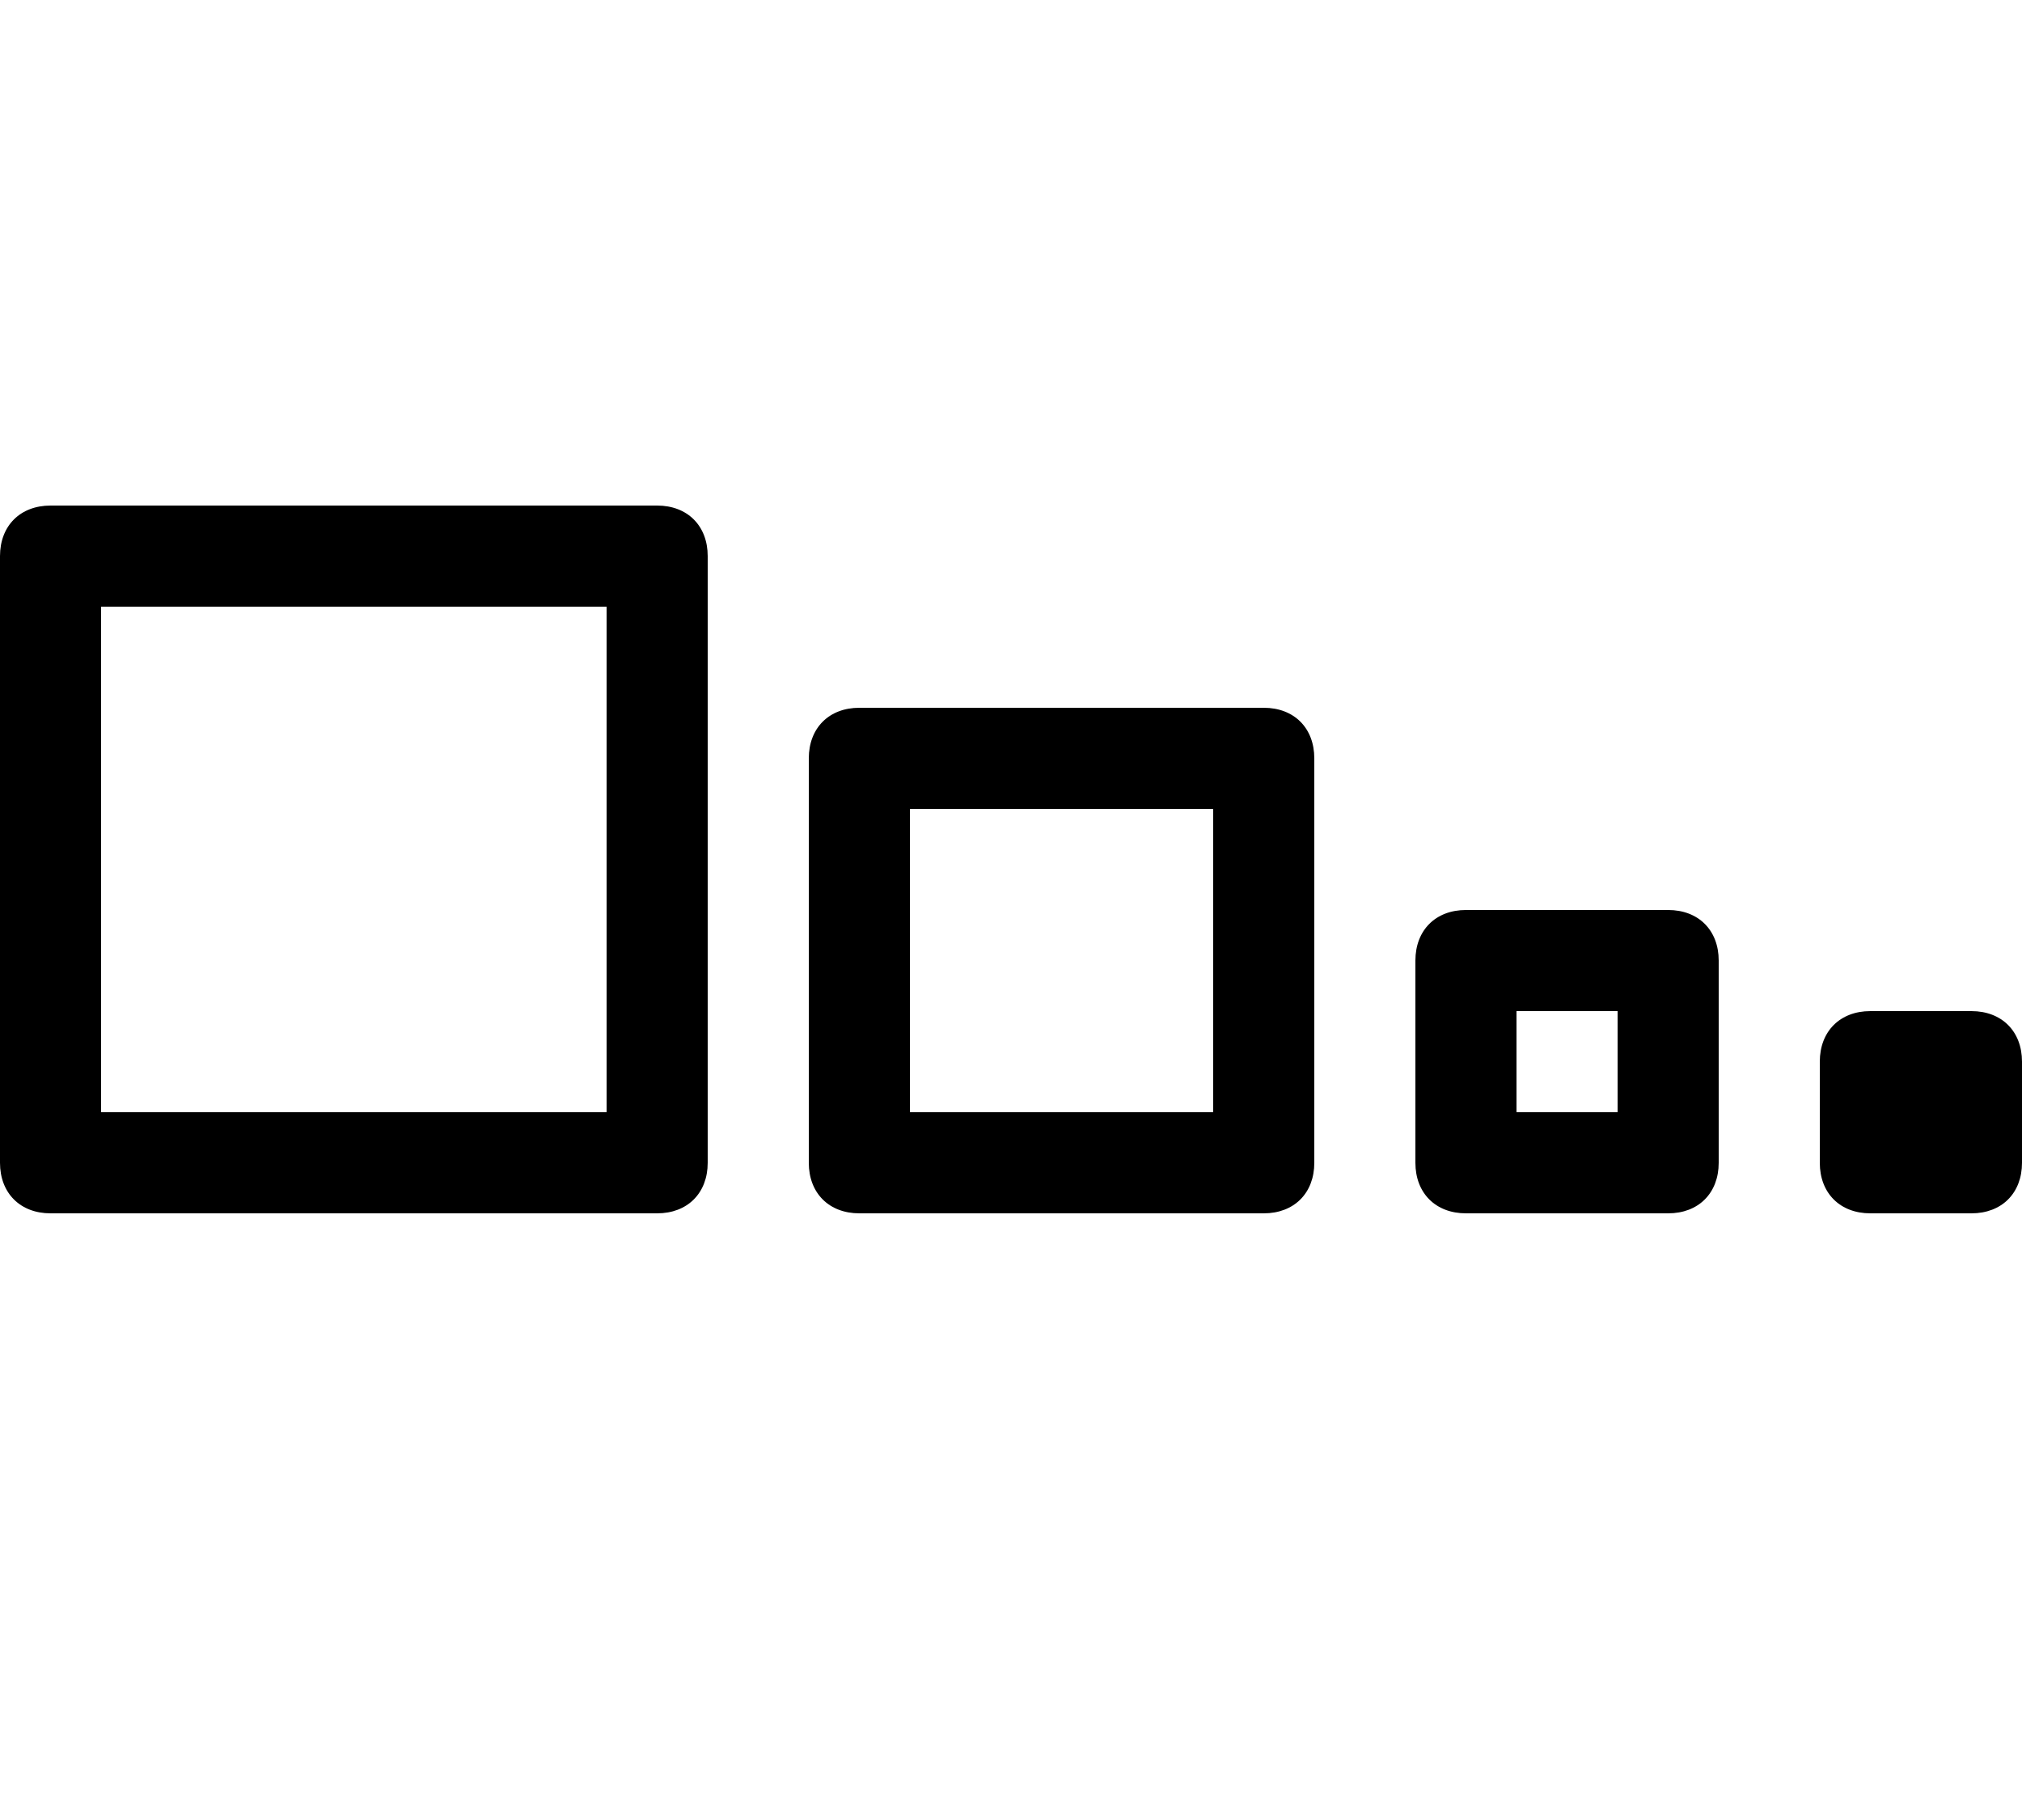 <?xml version="1.0" encoding="utf-8"?>
<!-- Generator: Adobe Illustrator 20.1.0, SVG Export Plug-In . SVG Version: 6.00 Build 0)  -->
<svg version="1.1" id="SP_Iconography_Lg_N" xmlns="http://www.w3.org/2000/svg" xmlns:xlink="http://www.w3.org/1999/xlink"
	 x="0px" y="0px" viewBox="0 0 20 18" style="enable-background:new 0 0 20 18;" xml:space="preserve">
<title>SP_Iconography_Lg_N</title>
<g id="content">
	<g id="SP_Iconography_Lg_N_lt">
		<g>
			<path d="M1,6h5v5H1V6z M0.5,5C0.2,5,0,5.2,0,5.5v6C0,11.8,0.2,12,0.5,12h6C6.8,12,7,11.8,7,11.5v-6C7,5.2,6.8,5,6.5,5H0.5z"/>
			<path d="M9,8h3v3H9V8z M8.5,7C8.2,7,8,7.2,8,7.5v4C8,11.8,8.2,12,8.5,12h4c0.3,0,0.5-0.2,0.5-0.5v-4C13,7.2,12.8,7,12.5,7H8.5z"
				/>
			<path d="M15,10h1v1h-1V10z M14.5,9C14.2,9,14,9.2,14,9.5v2c0,0.3,0.2,0.5,0.5,0.5h2c0.3,0,0.5-0.2,0.5-0.5v-2
				C17,9.2,16.8,9,16.5,9H14.5z"/>
			<path d="M18,10.5c0-0.3,0.2-0.5,0.5-0.5h1c0.3,0,0.5,0.2,0.5,0.5v1c0,0.3-0.2,0.5-0.5,0.5h-1c-0.3,0-0.5-0.2-0.5-0.5V10.5z"/>
		</g>
	</g>
</g>
</svg>
